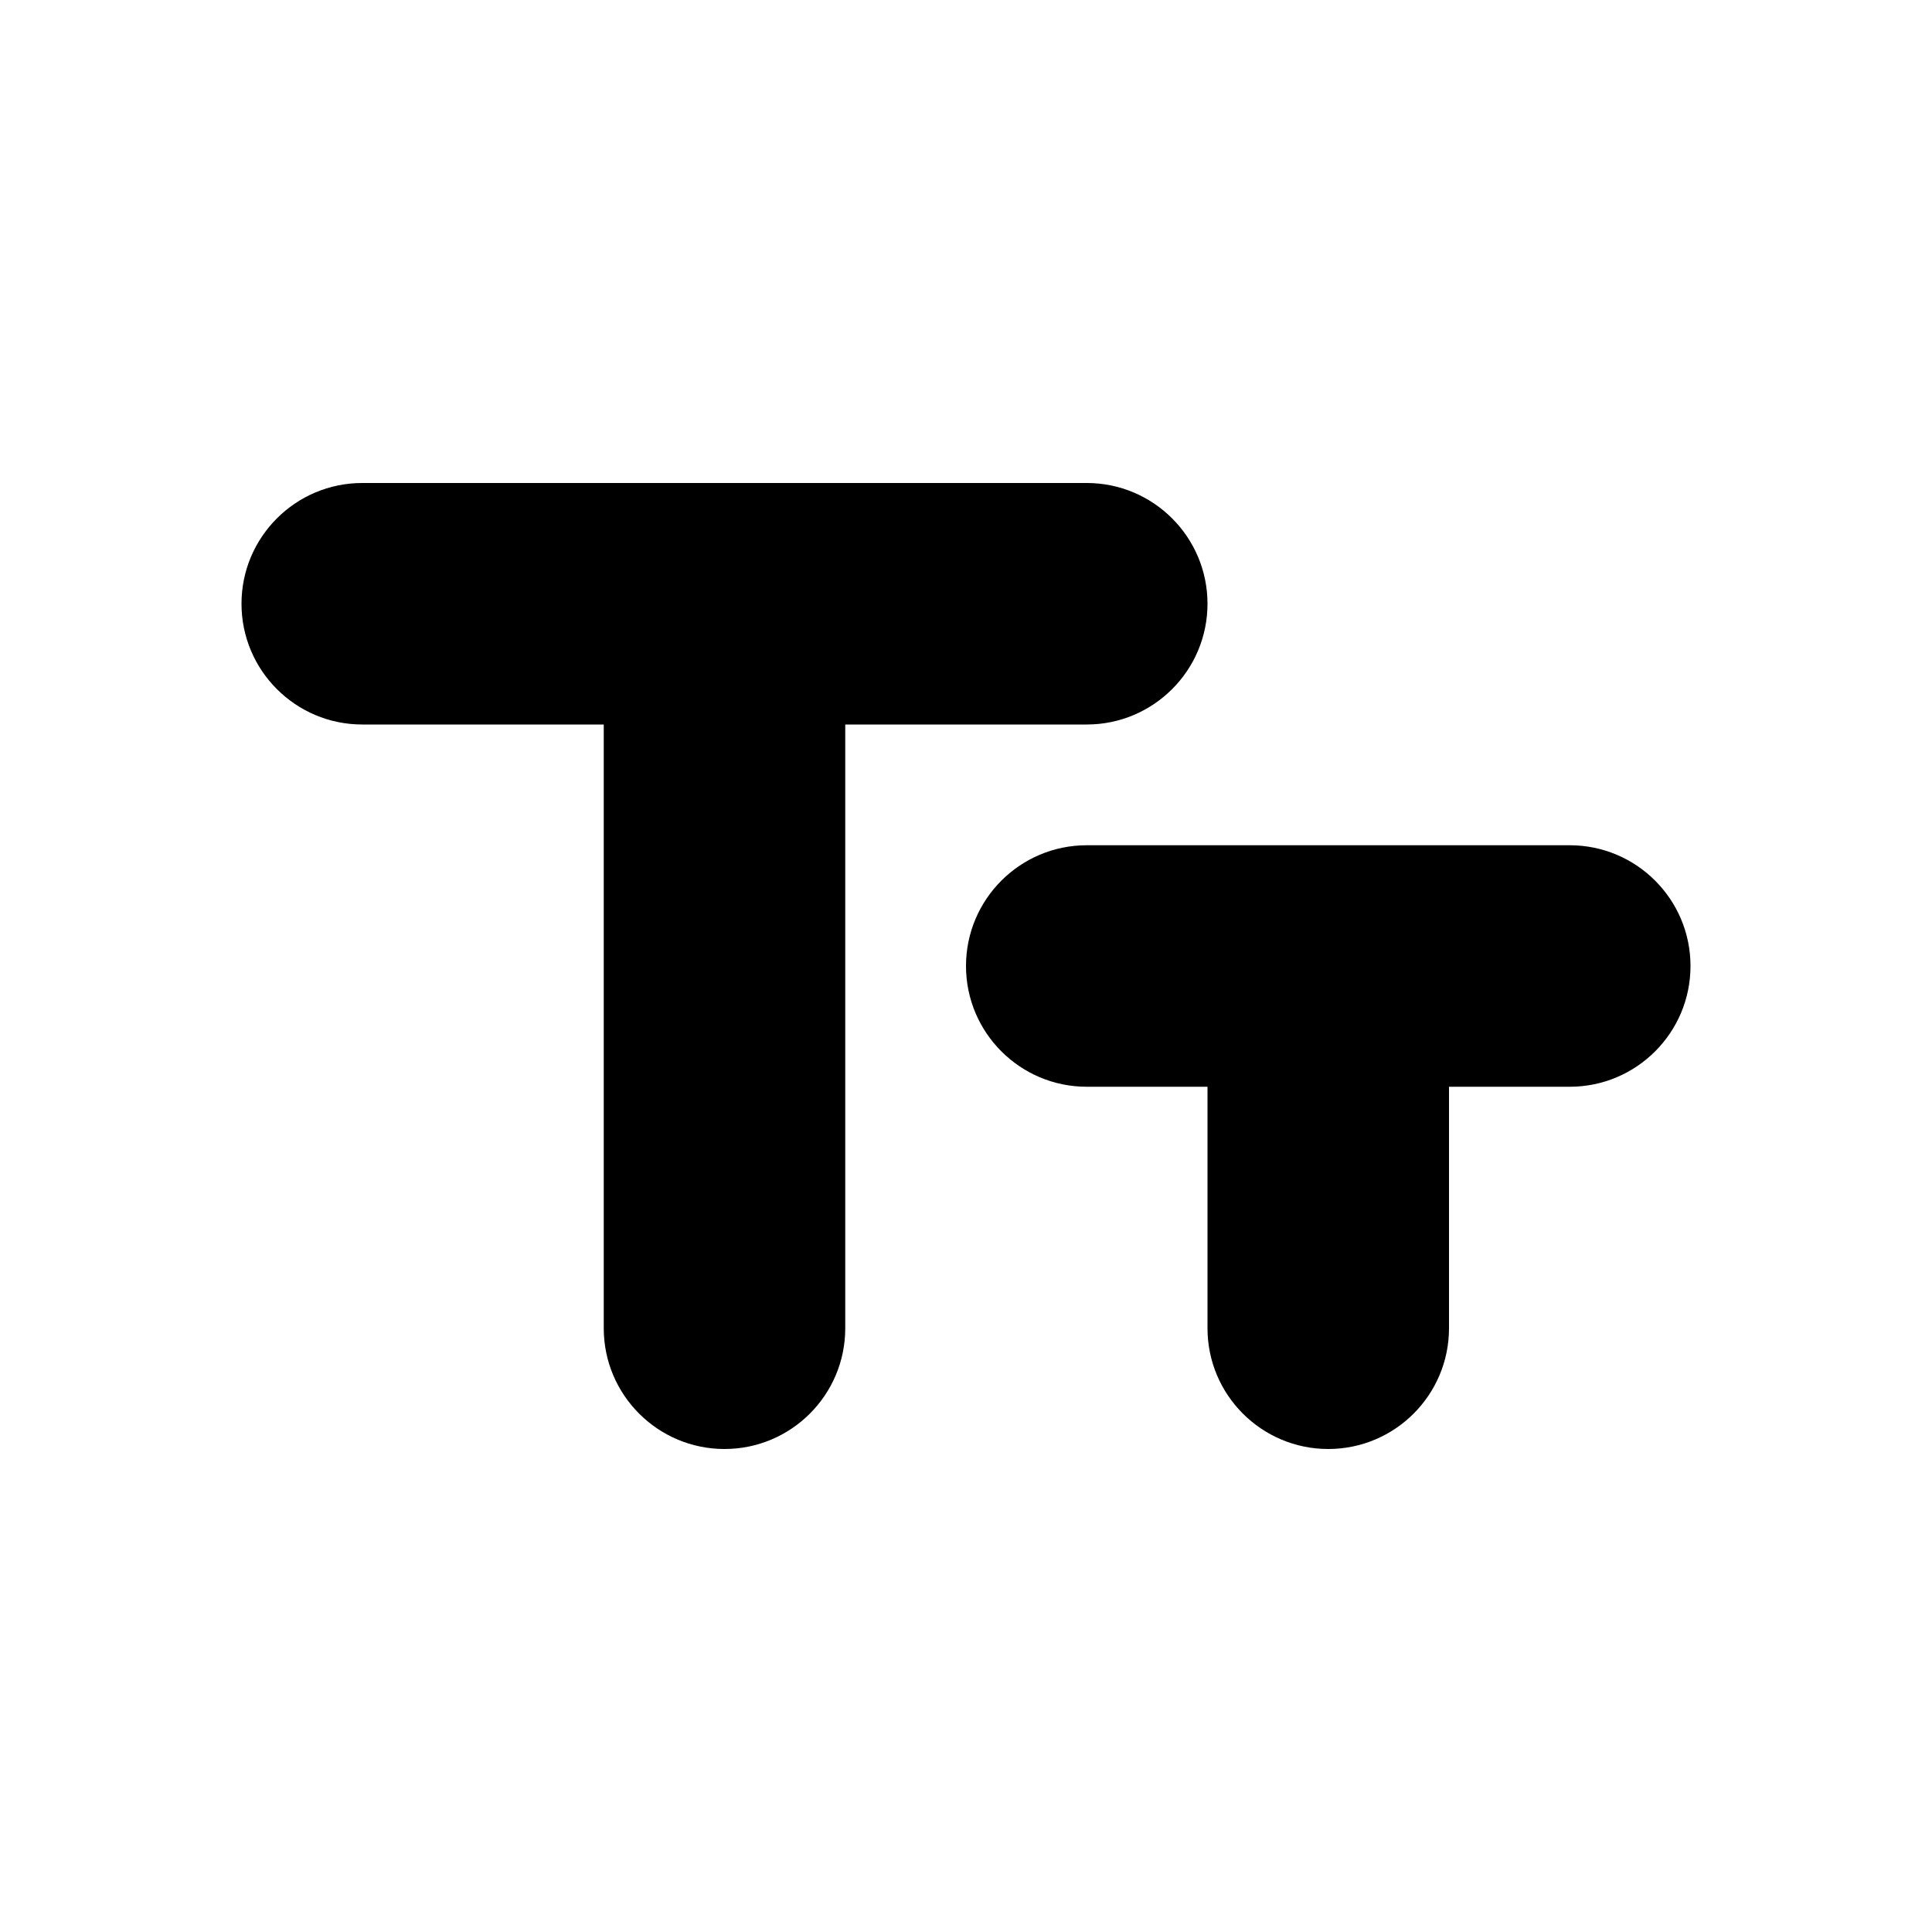 <svg width="16" height="16" viewBox="0 0 16 16" fill="none" xmlns="http://www.w3.org/2000/svg">
<path fill-rule="evenodd" clip-rule="evenodd" d="M13 7C13.552 7 14 7.448 14 8C14 8.552 13.552 9 13 9H12V11C12 11.552 11.552 12 11 12C10.448 12 10 11.552 10 11V9H9C8.448 9 8 8.552 8 8C8 7.448 8.448 7 9 7H13ZM9 4C9.552 4 10 4.448 10 5C10 5.552 9.552 6 9 6H7V11C7 11.552 6.552 12 6 12C5.448 12 5 11.552 5 11V6H3C2.448 6 2 5.552 2 5C2 4.448 2.448 4 3 4H9Z" fill="black"/>
</svg>
